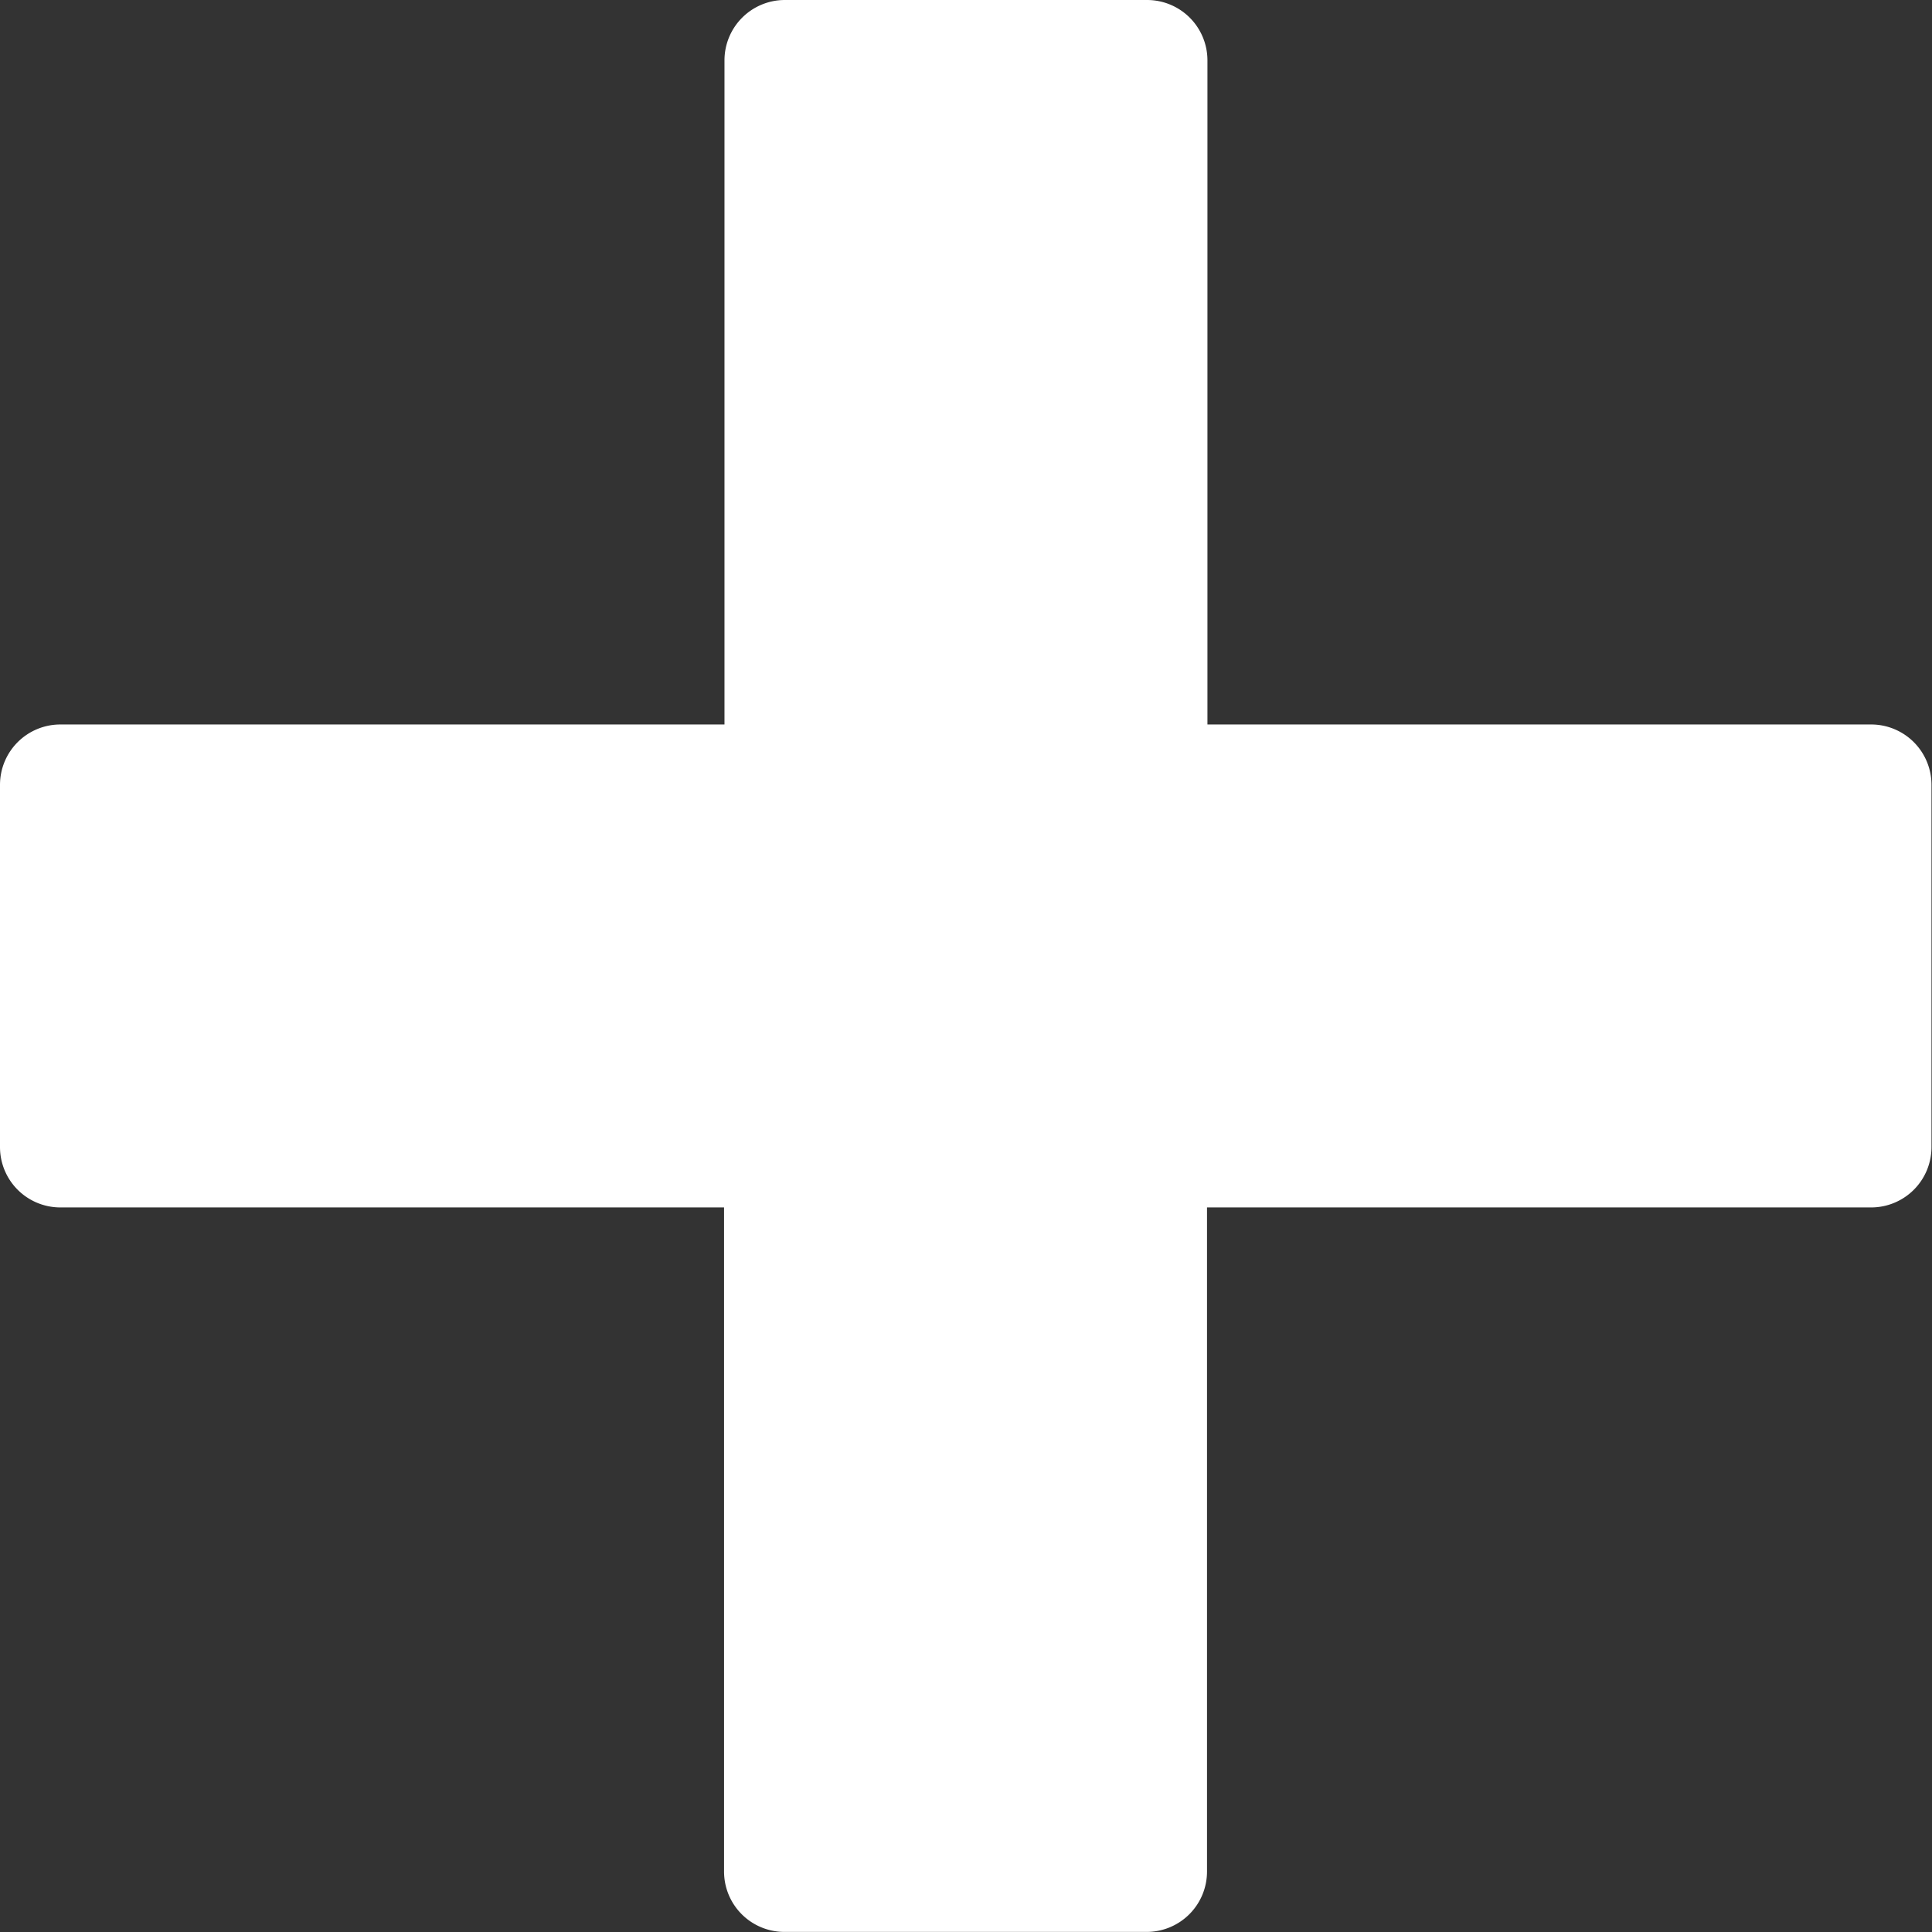 <svg xmlns="http://www.w3.org/2000/svg" width="22.758" height="22.758" viewBox="0 0 22.758 22.758">
  <rect x="0" y="0" width="22.758" height="22.758" fill="#333333" stroke="none"/>
  <path id="Icon_metro-plus" data-name="Icon metro-plus" d="M24.617,10.462H16.794V2.639a.711.711,0,0,0-.711-.711H11.816a.711.711,0,0,0-.711.711v7.823H3.282a.711.711,0,0,0-.711.711V15.44a.711.711,0,0,0,.711.711H11.1v7.823a.711.711,0,0,0,.711.711h4.267a.711.711,0,0,0,.711-.711V16.151h7.823a.711.711,0,0,0,.711-.711V11.173A.711.711,0,0,0,24.617,10.462Z" transform="translate(-2.571 -1.928)" fill="#fff"/>
</svg>

